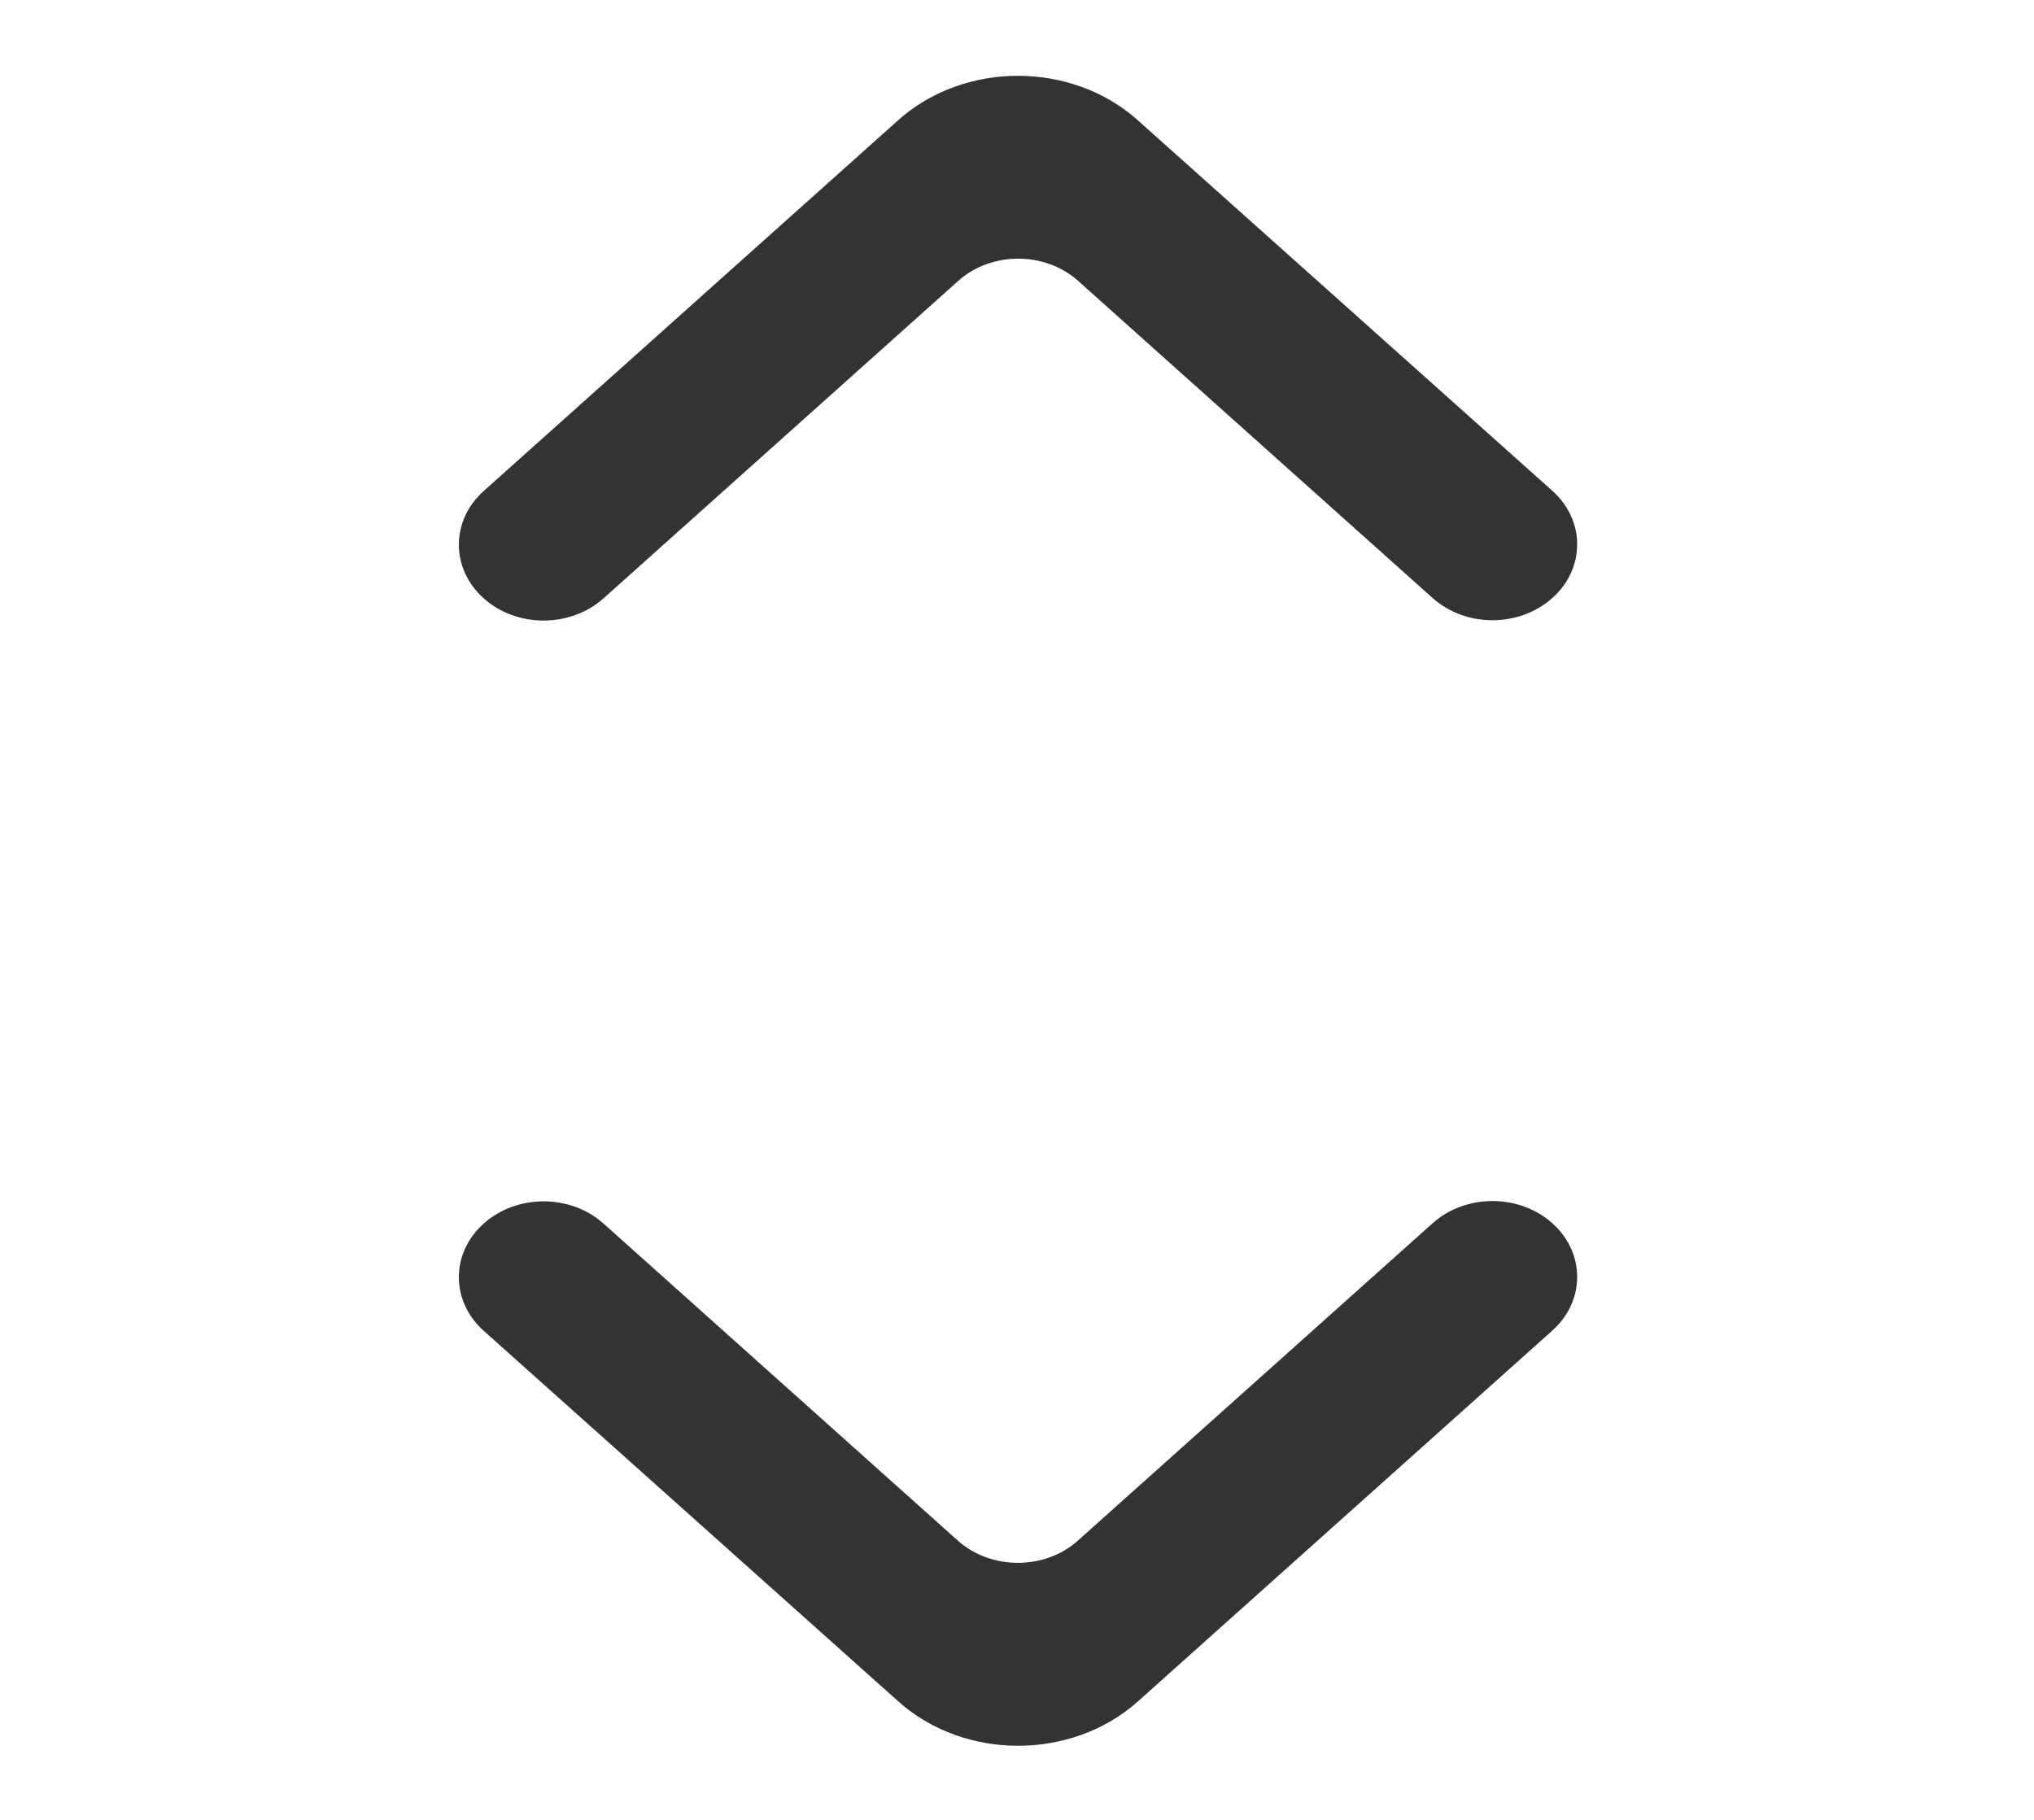 <svg width="19" height="17" viewBox="0 0 19 17" fill="none" xmlns="http://www.w3.org/2000/svg">
<path d="M4.518 11.43C4.209 11.706 4.209 12.155 4.518 12.431L8.391 15.893C9.009 16.446 10.011 16.446 10.63 15.893L14.501 12.429C14.81 12.152 14.81 11.704 14.501 11.427C14.192 11.15 13.691 11.15 13.382 11.427L10.068 14.392C9.759 14.668 9.258 14.668 8.948 14.392L5.638 11.43C5.328 11.153 4.827 11.153 4.518 11.43Z" fill="#333333"/>
<path d="M14.501 5.586C14.81 5.31 14.81 4.861 14.501 4.585L10.628 1.123C10.01 0.57 9.008 0.57 8.39 1.123L4.518 4.587C4.209 4.864 4.209 5.312 4.518 5.589C4.827 5.866 5.328 5.866 5.638 5.589L8.951 2.624C9.26 2.347 9.762 2.347 10.071 2.624L13.382 5.586C13.691 5.863 14.192 5.863 14.501 5.586Z" fill="#333333"/>
</svg>
